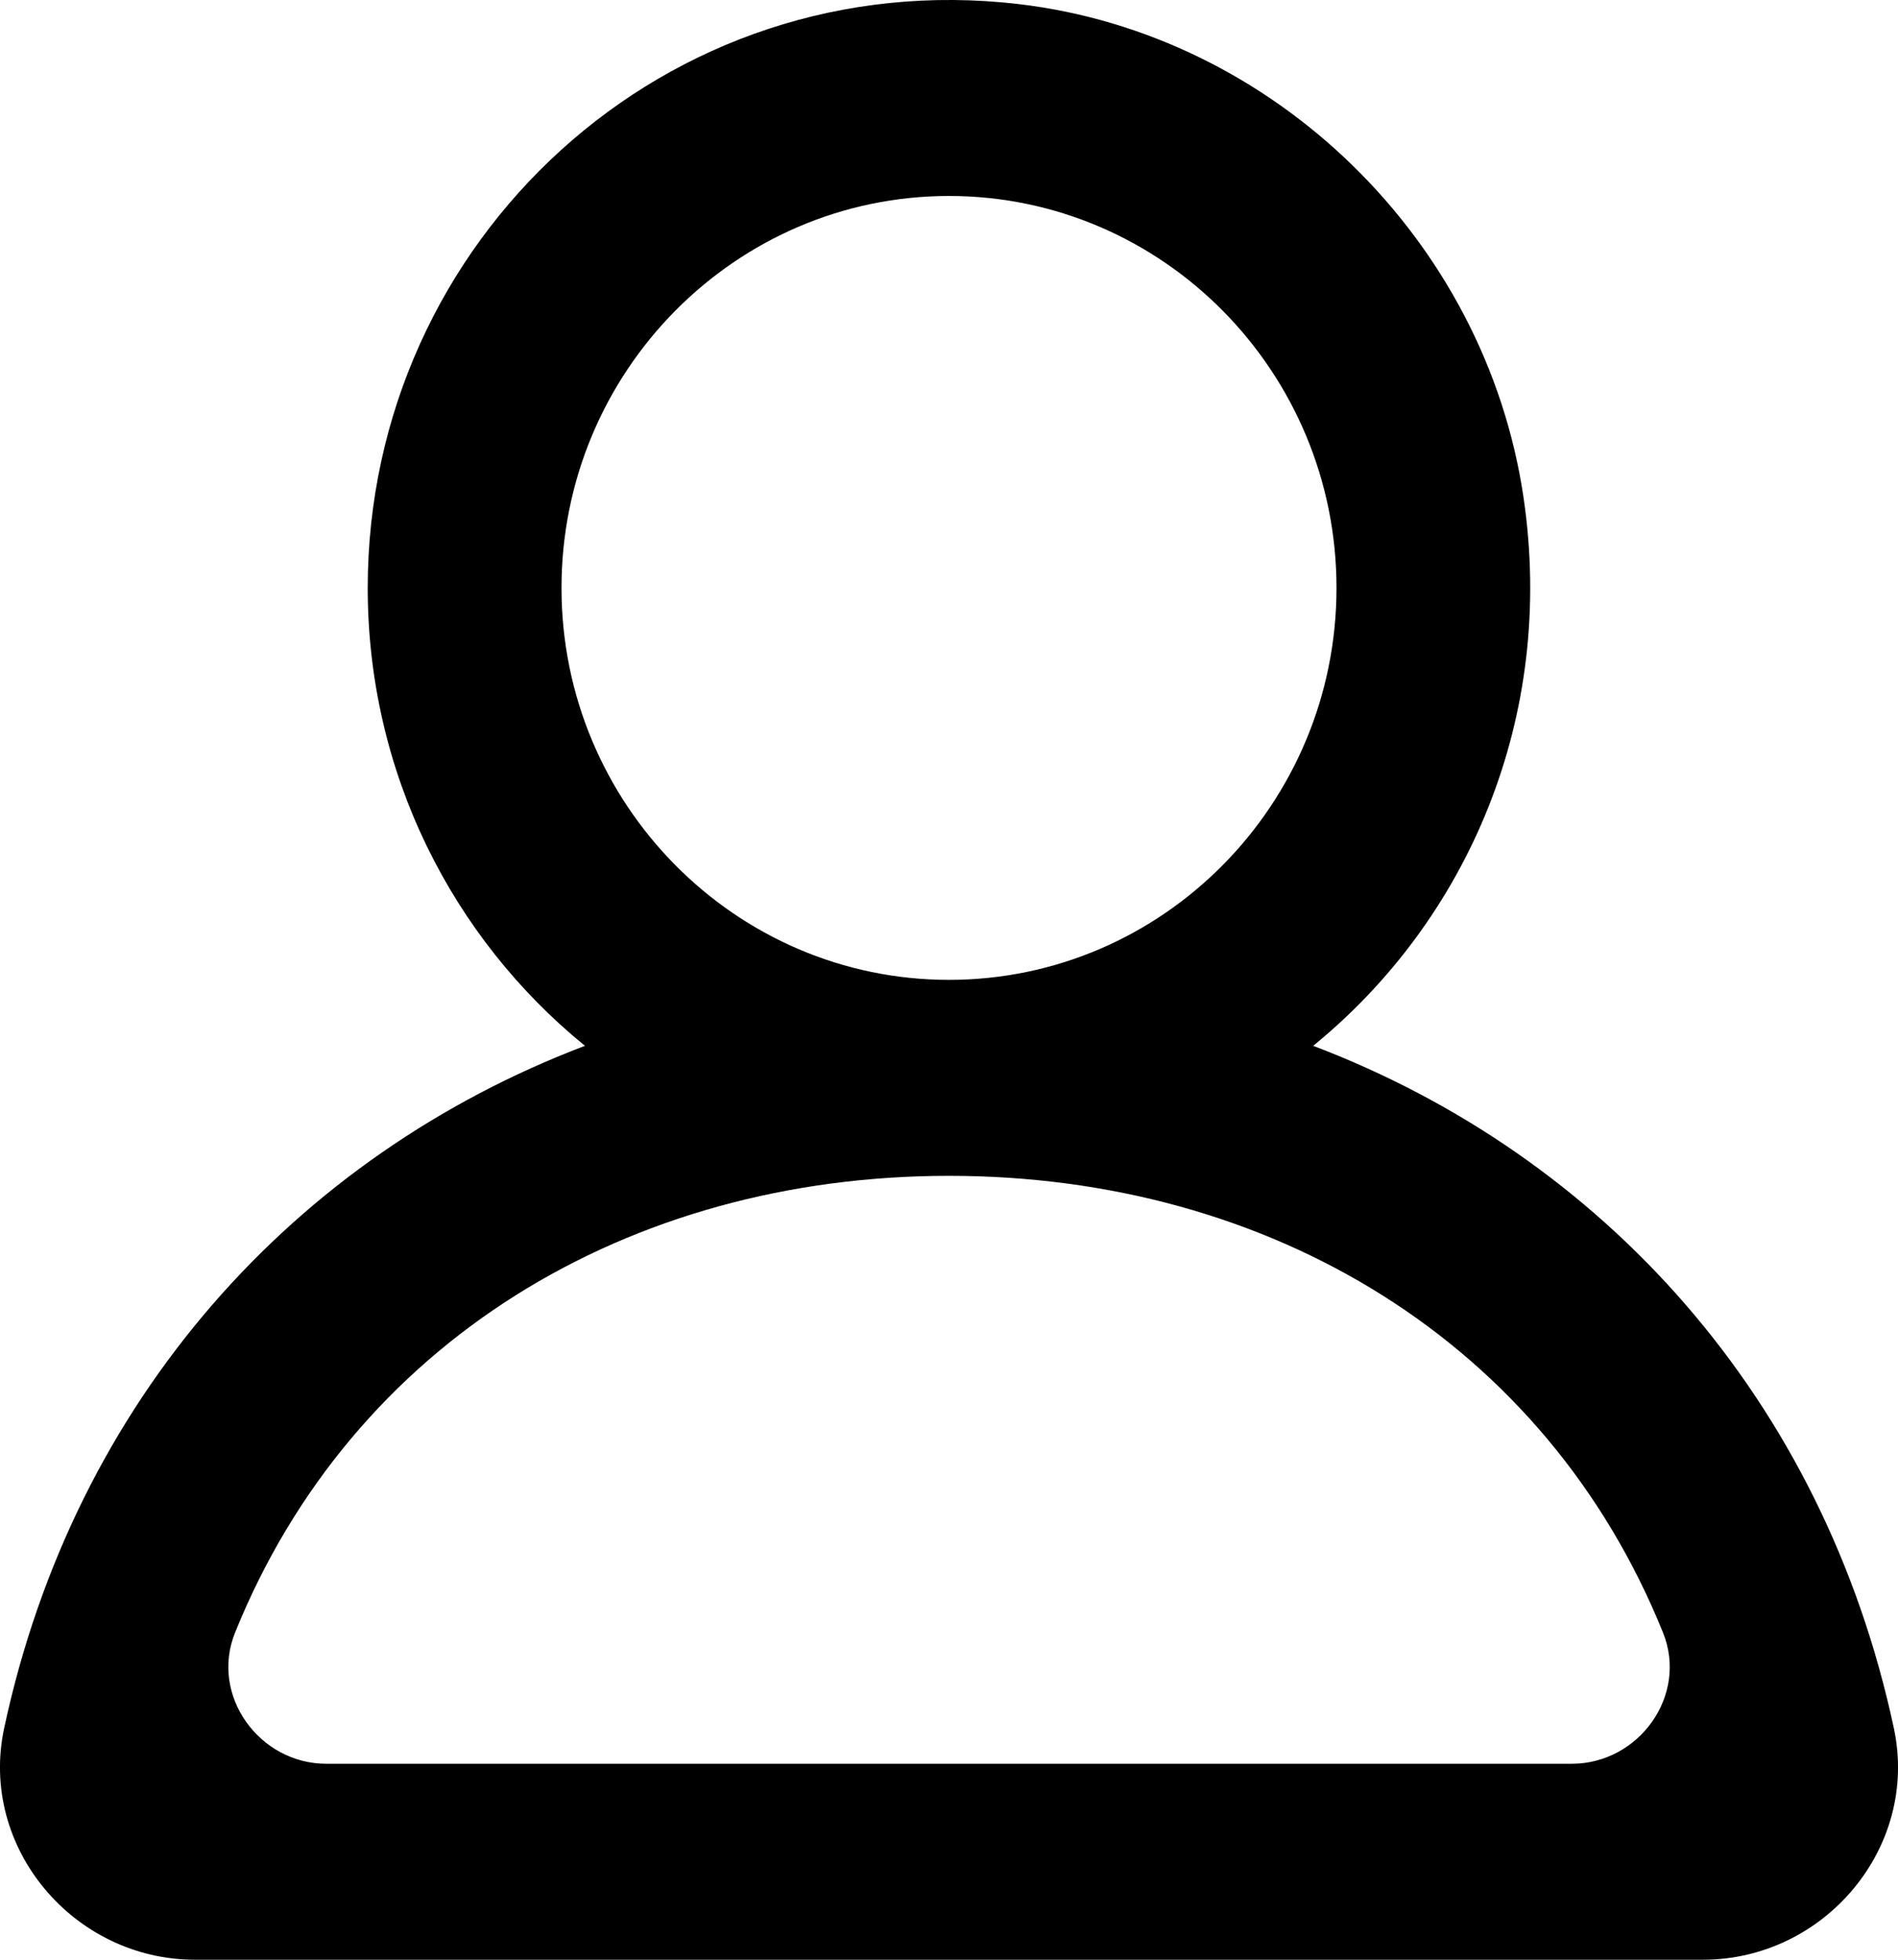 <svg width="31" height="32" viewBox="0 0 31 32" fill="none" xmlns="http://www.w3.org/2000/svg">
<g clip-path="url(#clip0_117_361)">
<path fill-rule="evenodd" clip-rule="evenodd" d="M25.673 28.8H5.329C4.235 28.8 3.426 27.685 3.839 26.659C5.755 21.917 10.257 19.2 15.5 19.2C20.745 19.2 25.247 21.917 27.162 26.659C27.576 27.685 26.767 28.8 25.673 28.8ZM9.171 9.6C9.171 6.07 12.011 3.2 15.5 3.2C18.991 3.2 21.829 6.07 21.829 9.6C21.829 13.13 18.991 16 15.5 16C12.011 16 9.171 13.13 9.171 9.6ZM30.932 28.218C29.782 22.843 26.183 18.877 21.448 17.077C23.957 15.034 25.42 11.729 24.882 8.112C24.259 3.915 20.806 0.557 16.639 0.067C10.886 -0.61 6.006 3.918 6.006 9.6C6.006 12.624 7.392 15.318 9.554 17.077C4.816 18.877 1.22 22.843 0.068 28.218C-0.35 30.171 1.208 32 3.184 32H27.816C29.794 32 31.35 30.171 30.932 28.218Z" fill="black"/>
</g>
<defs>
<clipPath id="clip0_117_361">
<rect width="31" height="32" fill="white"/>
</clipPath>
</defs>
</svg>
